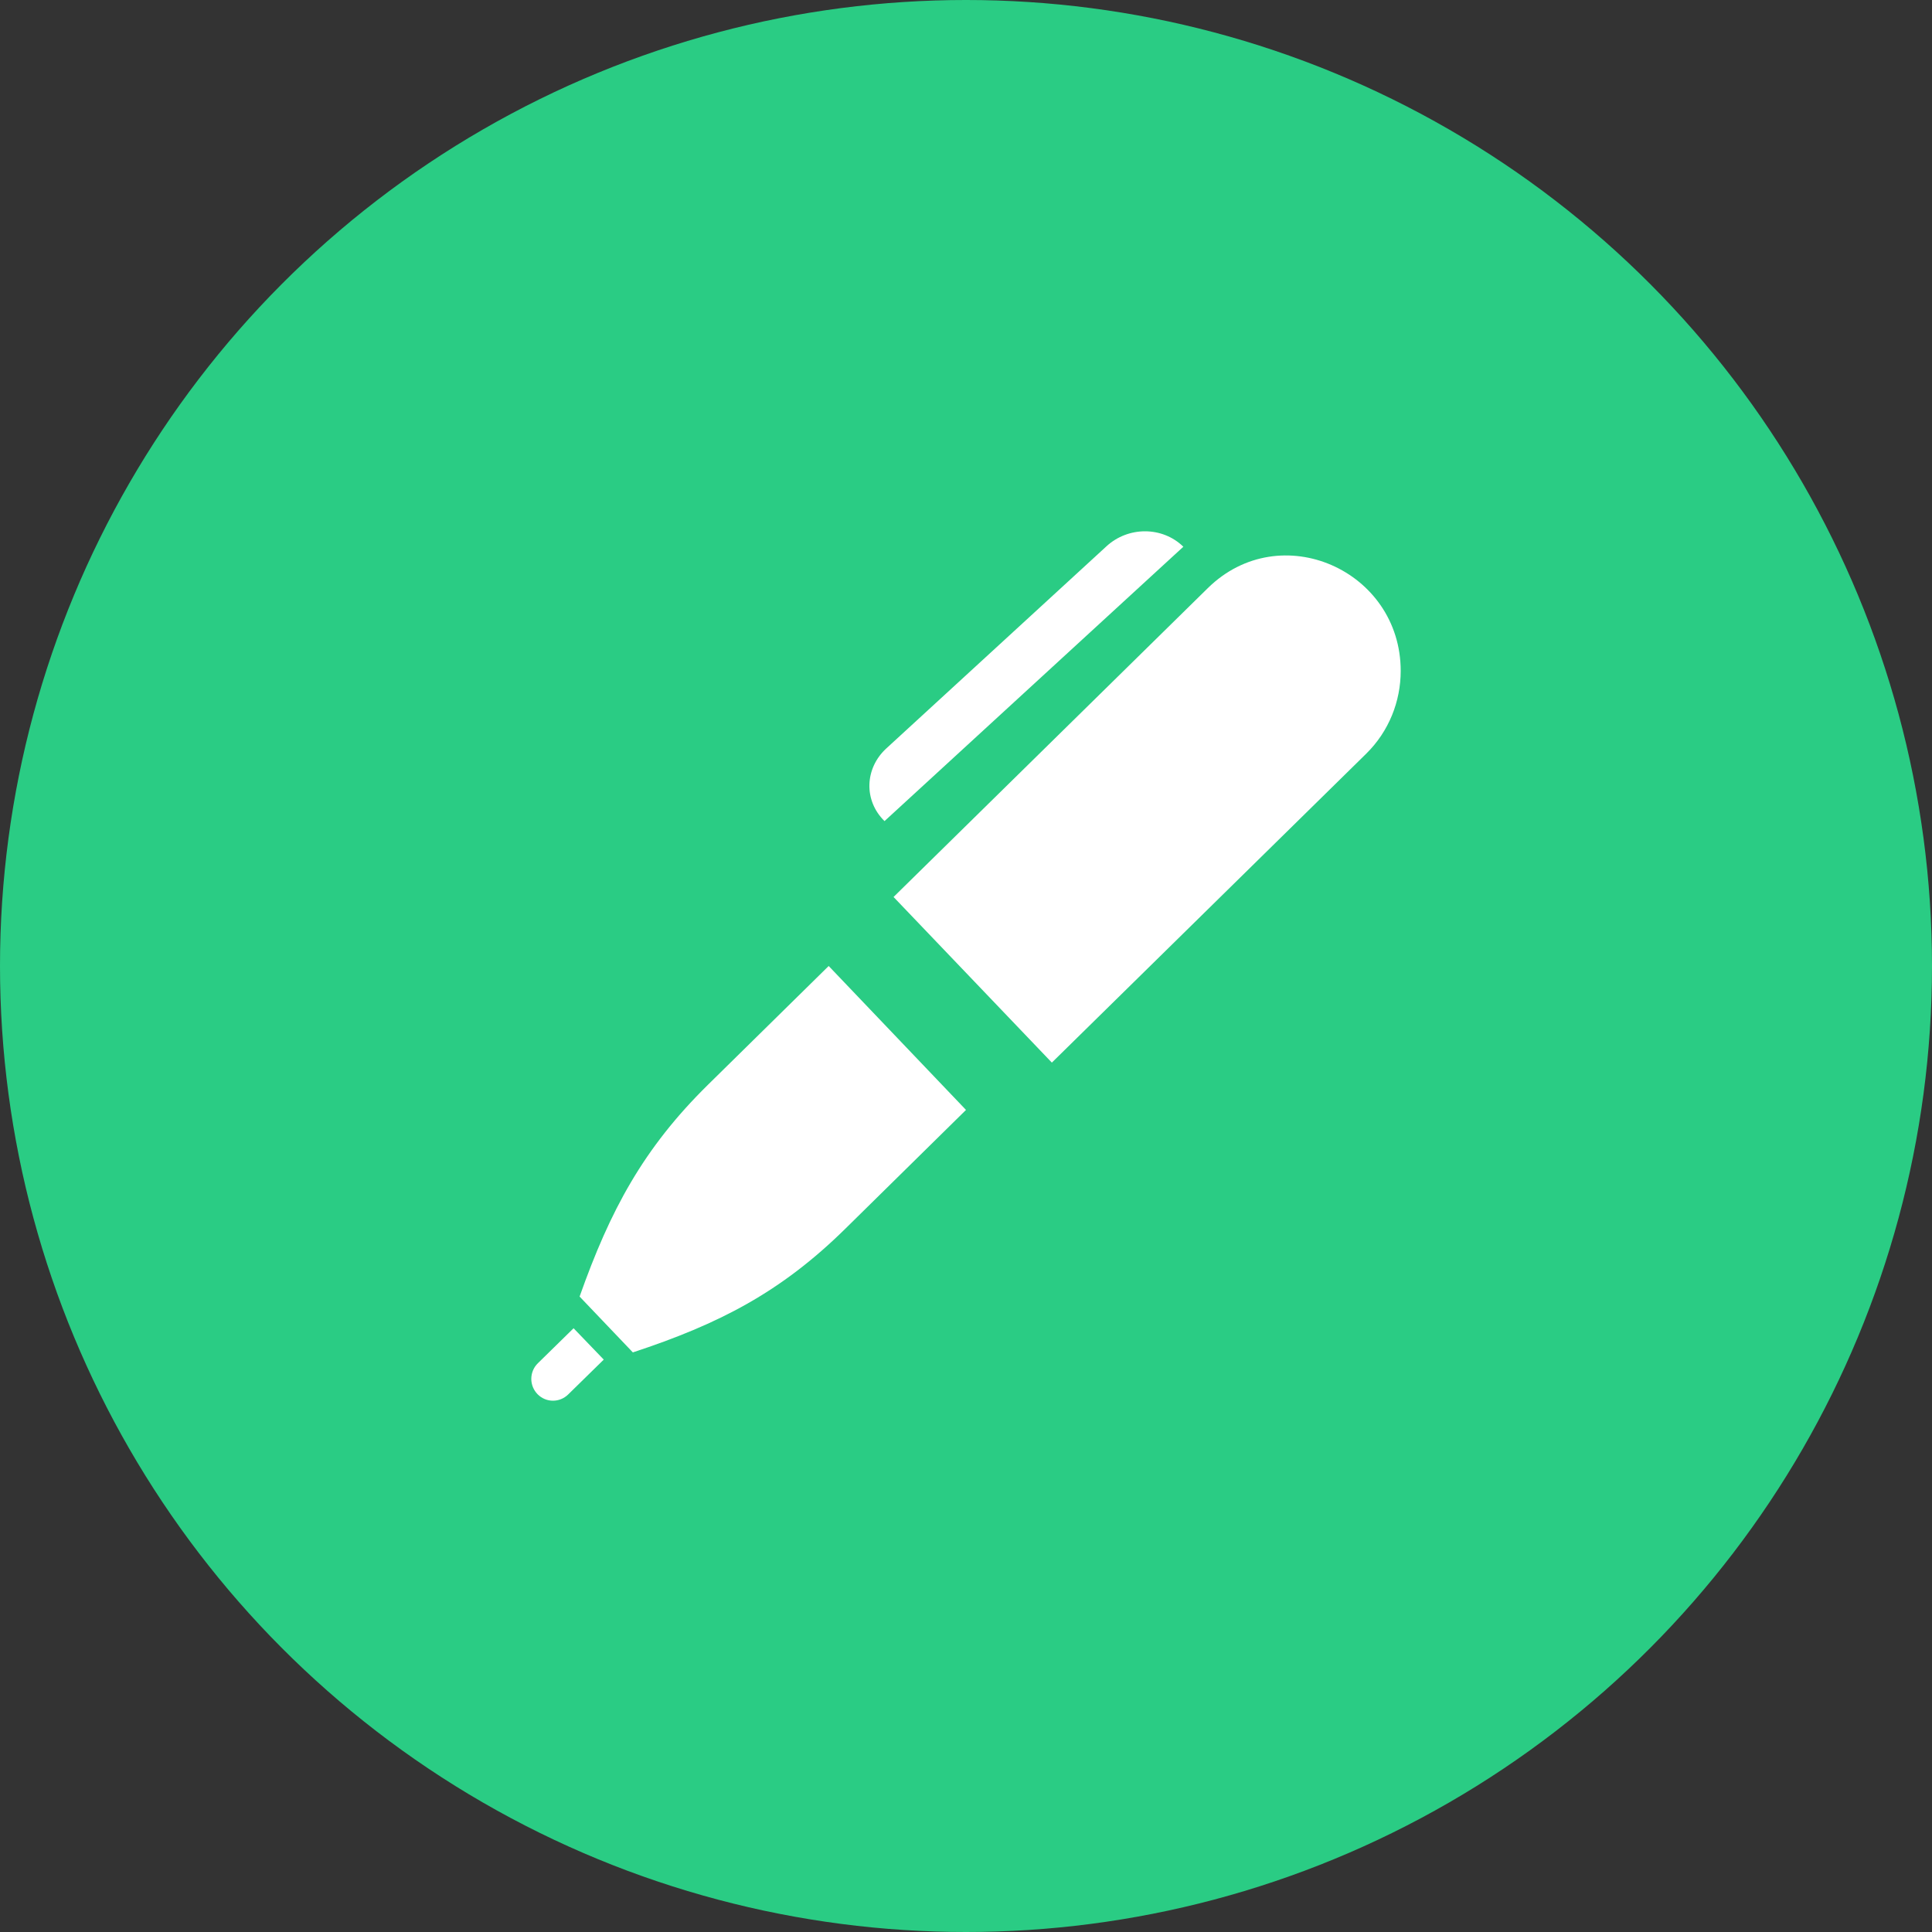 <?xml version="1.0" encoding="UTF-8"?>
<svg width="80px" height="80px" viewBox="0 0 80 80" version="1.1" xmlns="http://www.w3.org/2000/svg" xmlns:xlink="http://www.w3.org/1999/xlink">
    <rect x="0" y="0" width="80" height="80" fill="#333333" stroke="none"/>
    <!-- Generator: Sketch 44.1 (41455) - http://www.bohemiancoding.com/sketch -->
    <title>Artboard 4</title>
    <desc>Created with Sketch.</desc>
    <defs></defs>
    <g id="Page-1" stroke="none" stroke-width="1" fill="none" fill-rule="evenodd">
        <g id="Artboard-4">
            <circle id="Oval-3" fill="#2ACC84" cx="40" cy="40" r="40"></circle>
            <path d="M36.626,34 C35.757,33.15 35.803,31.817 36.698,30.993 L45.824,22.614 C46.27,22.206 46.843,22 47.412,22 C47.989,22 48.563,22.212 49,22.639 L36.626,34 Z M22.274,56.447 C22.092,56.623 22,56.86 22,57.096 C22,57.592 22.401,58 22.897,58 C23.122,58 23.348,57.915 23.523,57.745 L25,56.298 L23.751,55 L22.274,56.447 Z M34.314,40 L29.318,44.915 C26.634,47.556 25.265,50.115 24,53.688 L26.205,56 C29.761,54.828 32.322,53.519 35.006,50.876 L40,45.96 L34.314,40 L34.314,40 Z M50.013,24.353 L37,37.142 L43.555,44 L56.568,31.213 C57.521,30.276 58,29.03 58,27.782 C58,23.613 53.016,21.401 50.013,24.353 Z" id="Shape" fill="#FFFFFF" fill-rule="nonzero"></path>
        </g>
    </g>
</svg>